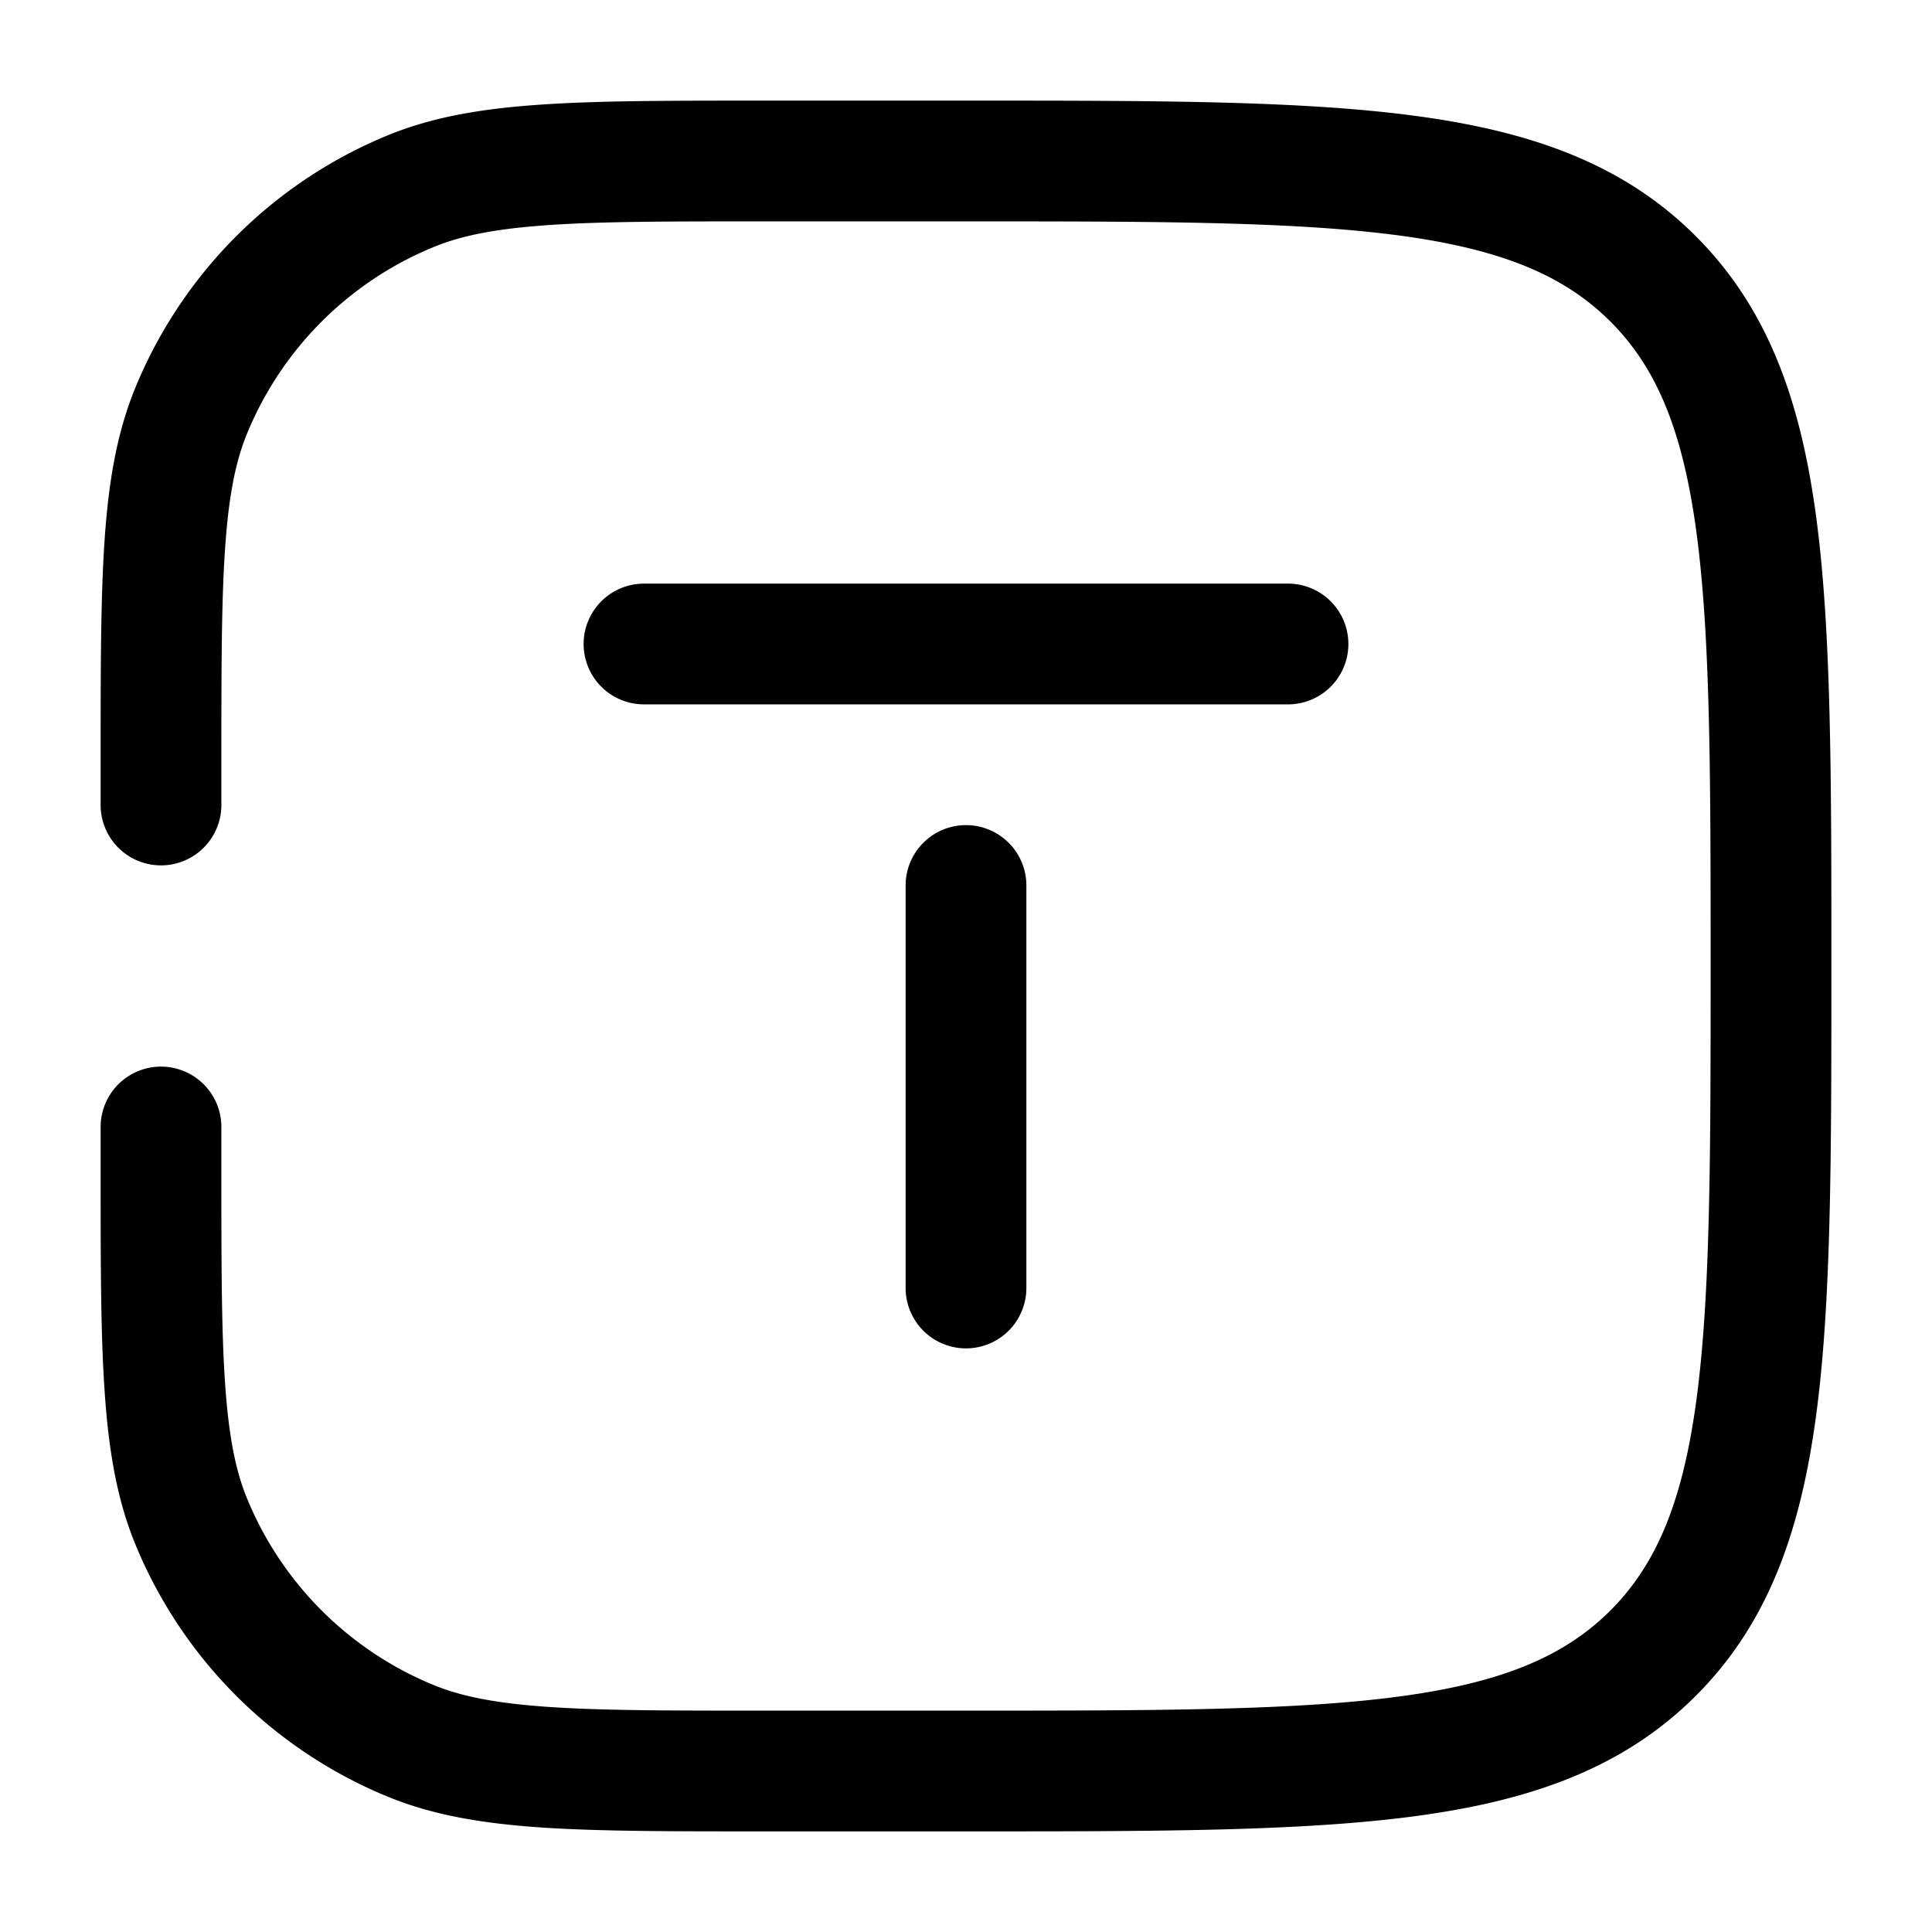 <svg xmlns="http://www.w3.org/2000/svg" width="24" height="24" fill="currentColor" viewBox="0 0 24 24">
  <path fill-rule="evenodd" d="M12 2.75c2.378 0 4.086.002 5.386.176 1.279.172 2.05.5 2.62 1.069.569.57.896 1.34 1.068 2.619.174 1.3.176 3.008.176 5.386s-.002 4.086-.176 5.386c-.172 1.279-.5 2.05-1.069 2.62-.57.569-1.34.896-2.619 1.068-1.3.174-3.008.176-5.386.176H9.5c-1.175 0-2.019 0-2.685-.046-.659-.045-1.089-.131-1.441-.277a4.25 4.25 0 01-2.3-2.3c-.147-.353-.233-.783-.278-1.442-.046-.666-.046-1.51-.046-2.685V14a.75.75 0 00-1.5 0v.528c0 1.141 0 2.036.05 2.759.05.735.153 1.347.388 1.913A5.75 5.75 0 004.8 22.312c.566.235 1.178.338 1.913.389.723.049 1.618.049 2.76.049h2.584c2.309 0 4.118 0 5.53-.19 1.444-.194 2.584-.6 3.479-1.494.895-.895 1.3-2.035 1.494-3.48.19-1.411.19-3.22.19-5.529v-.114c0-2.309 0-4.118-.19-5.53-.194-1.444-.6-2.584-1.494-3.479-.895-.895-2.035-1.3-3.48-1.494-1.411-.19-3.22-.19-5.529-.19H9.472c-1.141 0-2.036 0-2.759.05-.735.05-1.347.153-1.913.388A5.75 5.75 0 001.688 4.8c-.235.566-.339 1.178-.389 1.913-.049.723-.049 1.618-.049 2.76V10a.75.75 0 001.5 0v-.5c0-1.175 0-2.019.046-2.685.045-.659.131-1.089.278-1.441a4.25 4.25 0 012.3-2.3c.352-.147.782-.233 1.441-.278.666-.046 1.51-.046 2.685-.046H12zm-4 4.5a.75.75 0 000 1.5h8a.75.75 0 000-1.5H8zM12.75 11a.75.75 0 00-1.5 0v5a.75.75 0 001.5 0v-5z"/>
</svg>
